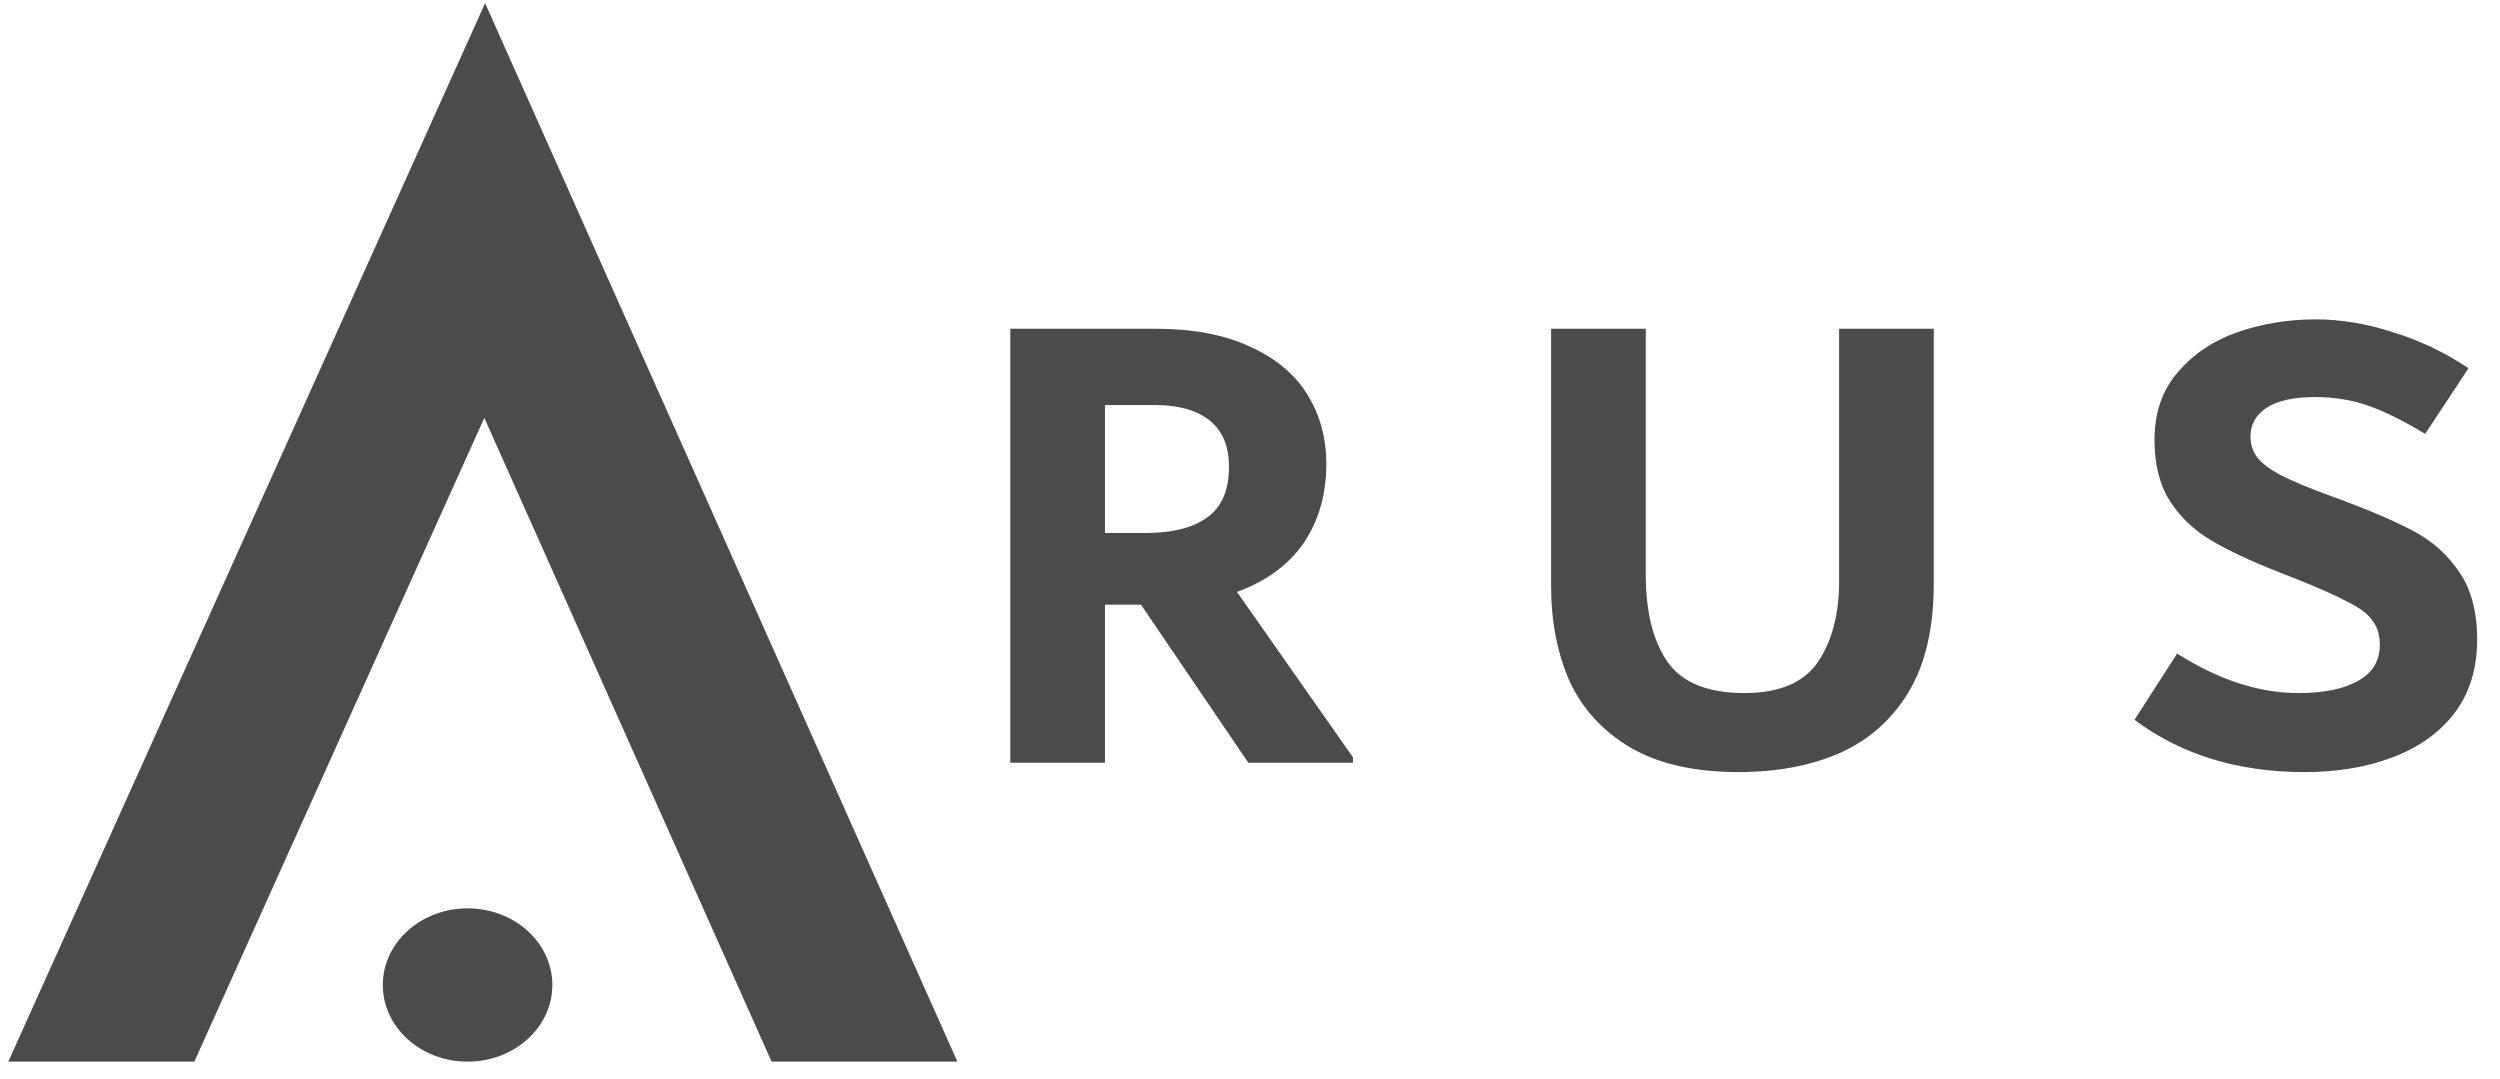 <svg width="95" height="41" viewBox="0 0 95 41" fill="none" xmlns="http://www.w3.org/2000/svg">
<g clip-path="url(#clip0_5715_10941)">
<path d="M17.768 40.342C19.547 40.342 20.989 39.038 20.989 37.429C20.989 35.821 19.547 34.517 17.768 34.517C15.989 34.517 14.547 35.821 14.547 37.429C14.547 39.038 15.989 40.342 17.768 40.342Z" fill="#4B4B4B"/>
<path d="M36.38 40.341H29.32L18.404 15.878L7.385 40.341H0.316L14.887 7.995L18.434 0.121L21.951 8.005L36.38 40.341Z" fill="#4B4B4B"/>
<path d="M51.413 28.779V28.983H47.436L43.357 22.977H41.989V28.983H38.392V12.492H43.889C45.341 12.492 46.549 12.721 47.512 13.179C48.491 13.62 49.217 14.231 49.69 15.011C50.163 15.775 50.4 16.649 50.4 17.633C50.4 18.786 50.112 19.787 49.538 20.636C48.964 21.467 48.12 22.086 47.005 22.493L51.413 28.779ZM41.989 20.254H43.534C44.548 20.254 45.325 20.059 45.865 19.668C46.422 19.278 46.701 18.634 46.701 17.734C46.701 16.954 46.456 16.369 45.966 15.978C45.477 15.588 44.792 15.393 43.914 15.393H41.989V20.254ZM66.061 29.339C64.405 29.339 63.046 29.033 61.982 28.423C60.918 27.795 60.141 26.955 59.651 25.903C59.178 24.834 58.942 23.621 58.942 22.264V12.492H62.539V21.831C62.539 23.257 62.818 24.368 63.375 25.165C63.932 25.946 64.904 26.336 66.288 26.336C67.606 26.336 68.535 25.946 69.075 25.165C69.616 24.368 69.886 23.341 69.886 22.086V12.492H73.483V22.188C73.483 23.867 73.162 25.242 72.52 26.31C71.879 27.362 71.001 28.134 69.886 28.626C68.788 29.101 67.513 29.339 66.061 29.339ZM87.571 29.339C85.037 29.339 82.884 28.677 81.111 27.354L82.732 24.834C84.303 25.835 85.84 26.336 87.343 26.336C88.305 26.336 89.057 26.183 89.597 25.878C90.155 25.572 90.433 25.114 90.433 24.504C90.433 24.13 90.34 23.825 90.155 23.587C89.986 23.333 89.673 23.096 89.217 22.875C88.778 22.637 88.111 22.34 87.216 21.984L86.633 21.755C85.552 21.331 84.683 20.924 84.024 20.534C83.365 20.143 82.842 19.643 82.453 19.032C82.065 18.422 81.871 17.649 81.871 16.716C81.871 15.681 82.166 14.825 82.757 14.146C83.348 13.451 84.108 12.942 85.037 12.619C85.966 12.297 86.954 12.136 88.001 12.136C88.947 12.136 89.918 12.297 90.915 12.619C91.928 12.925 92.891 13.383 93.803 13.993L92.156 16.487C91.345 15.995 90.627 15.639 90.003 15.419C89.378 15.198 88.702 15.088 87.976 15.088C87.165 15.088 86.549 15.223 86.127 15.495C85.721 15.766 85.519 16.131 85.519 16.589C85.519 16.878 85.603 17.141 85.772 17.378C85.941 17.599 86.245 17.828 86.684 18.065C87.123 18.286 87.756 18.549 88.584 18.854L89.141 19.058C90.222 19.465 91.092 19.847 91.751 20.203C92.426 20.559 92.992 21.068 93.448 21.73C93.904 22.391 94.132 23.248 94.132 24.3C94.132 25.403 93.845 26.336 93.271 27.099C92.696 27.846 91.911 28.406 90.915 28.779C89.935 29.152 88.82 29.339 87.571 29.339Z" fill="#4B4B4B"/>
</g>
<defs>
<clipPath id="clip0_5715_10941">
<rect width="95" height="41" fill="white"/>
</clipPath>
</defs>
</svg>
